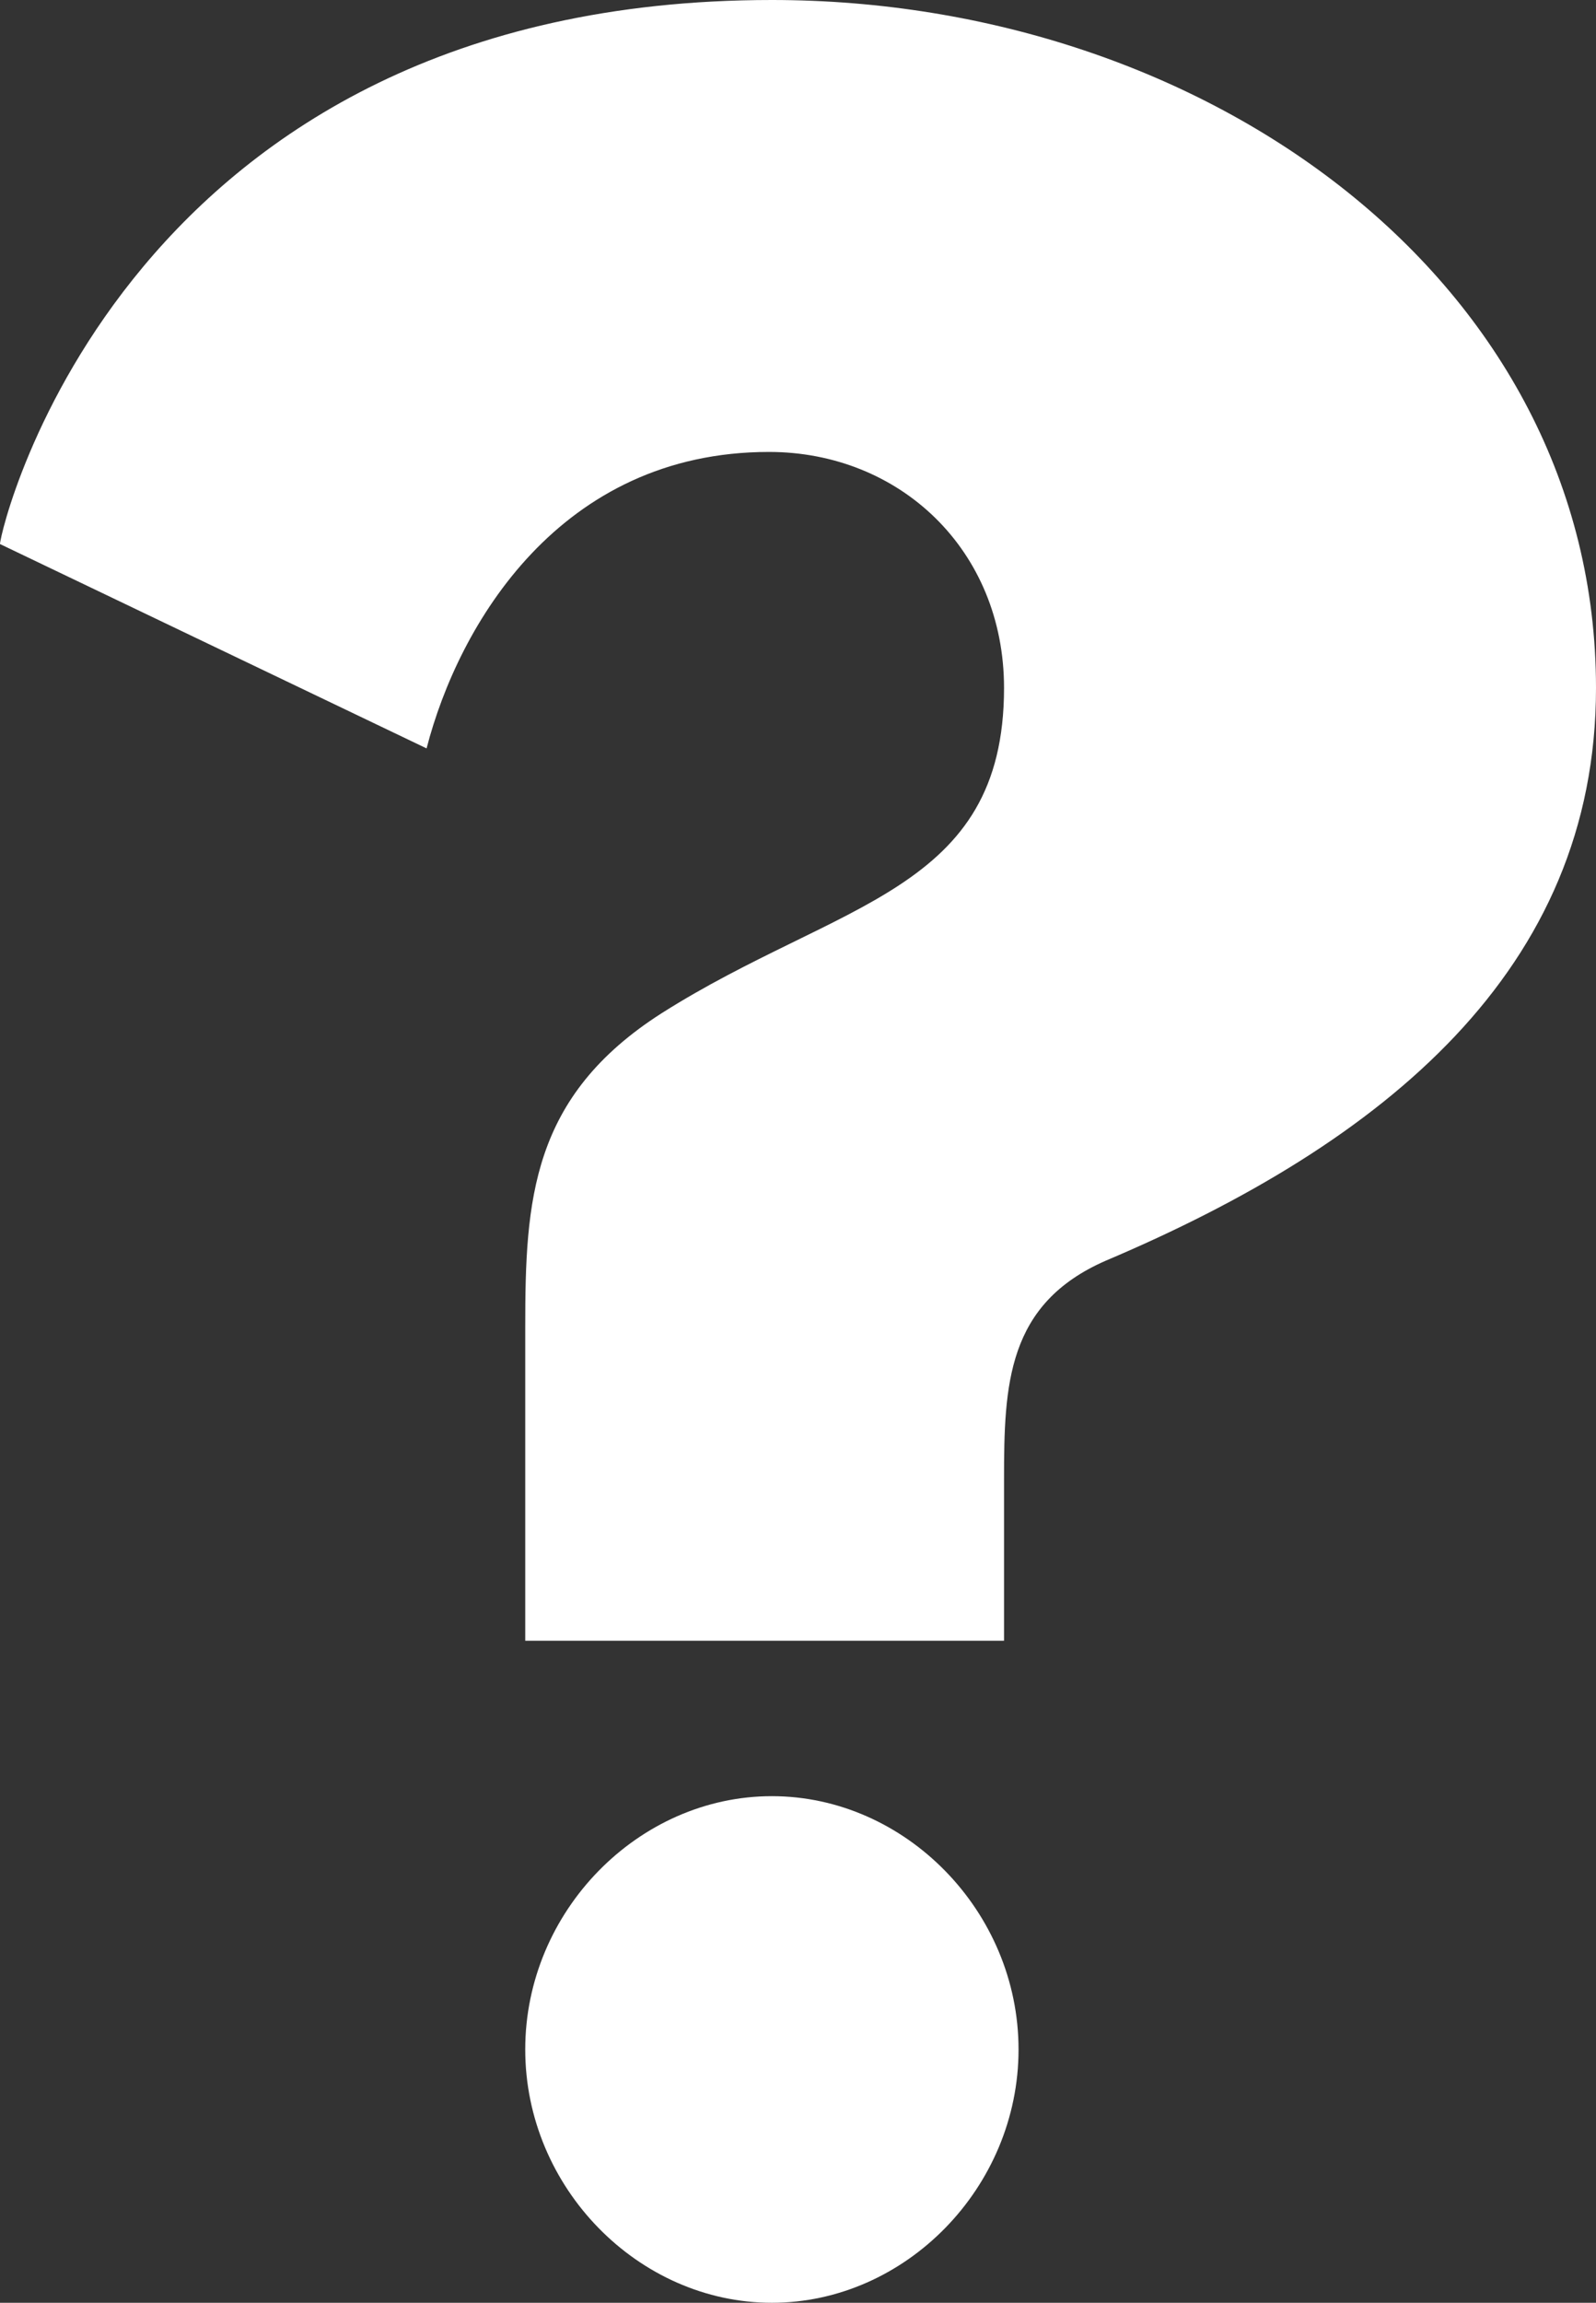 <svg width="43" height="62" viewBox="0 0 43 62" fill="none" xmlns="http://www.w3.org/2000/svg">
<rect x="0" y="0" width="43" height="62" fill="#333333" stroke="none"/>
<path d="M11.493 20.15C12.353 16.817 15.089 12.168 20.718 12.168C24.236 12.168 27.051 14.803 27.051 18.523C27.051 24.025 22.595 24.258 17.826 27.28C14.307 29.527 14.151 32.318 14.151 35.727V44.175H27.051V39.835C27.051 37.278 27.129 35.108 29.787 33.945C37.293 30.767 43 26.117 43 18.523C43 7.595 32.524 0 20.796 0C3.362 0 0 14.26 0 14.648L11.493 20.15ZM14.151 55.18C14.151 58.9 17.2 62 20.796 62C24.393 62 27.442 58.9 27.442 55.18C27.442 51.46 24.393 48.36 20.796 48.36C17.2 48.36 14.151 51.46 14.151 55.18Z" fill="white"/>
</svg>

